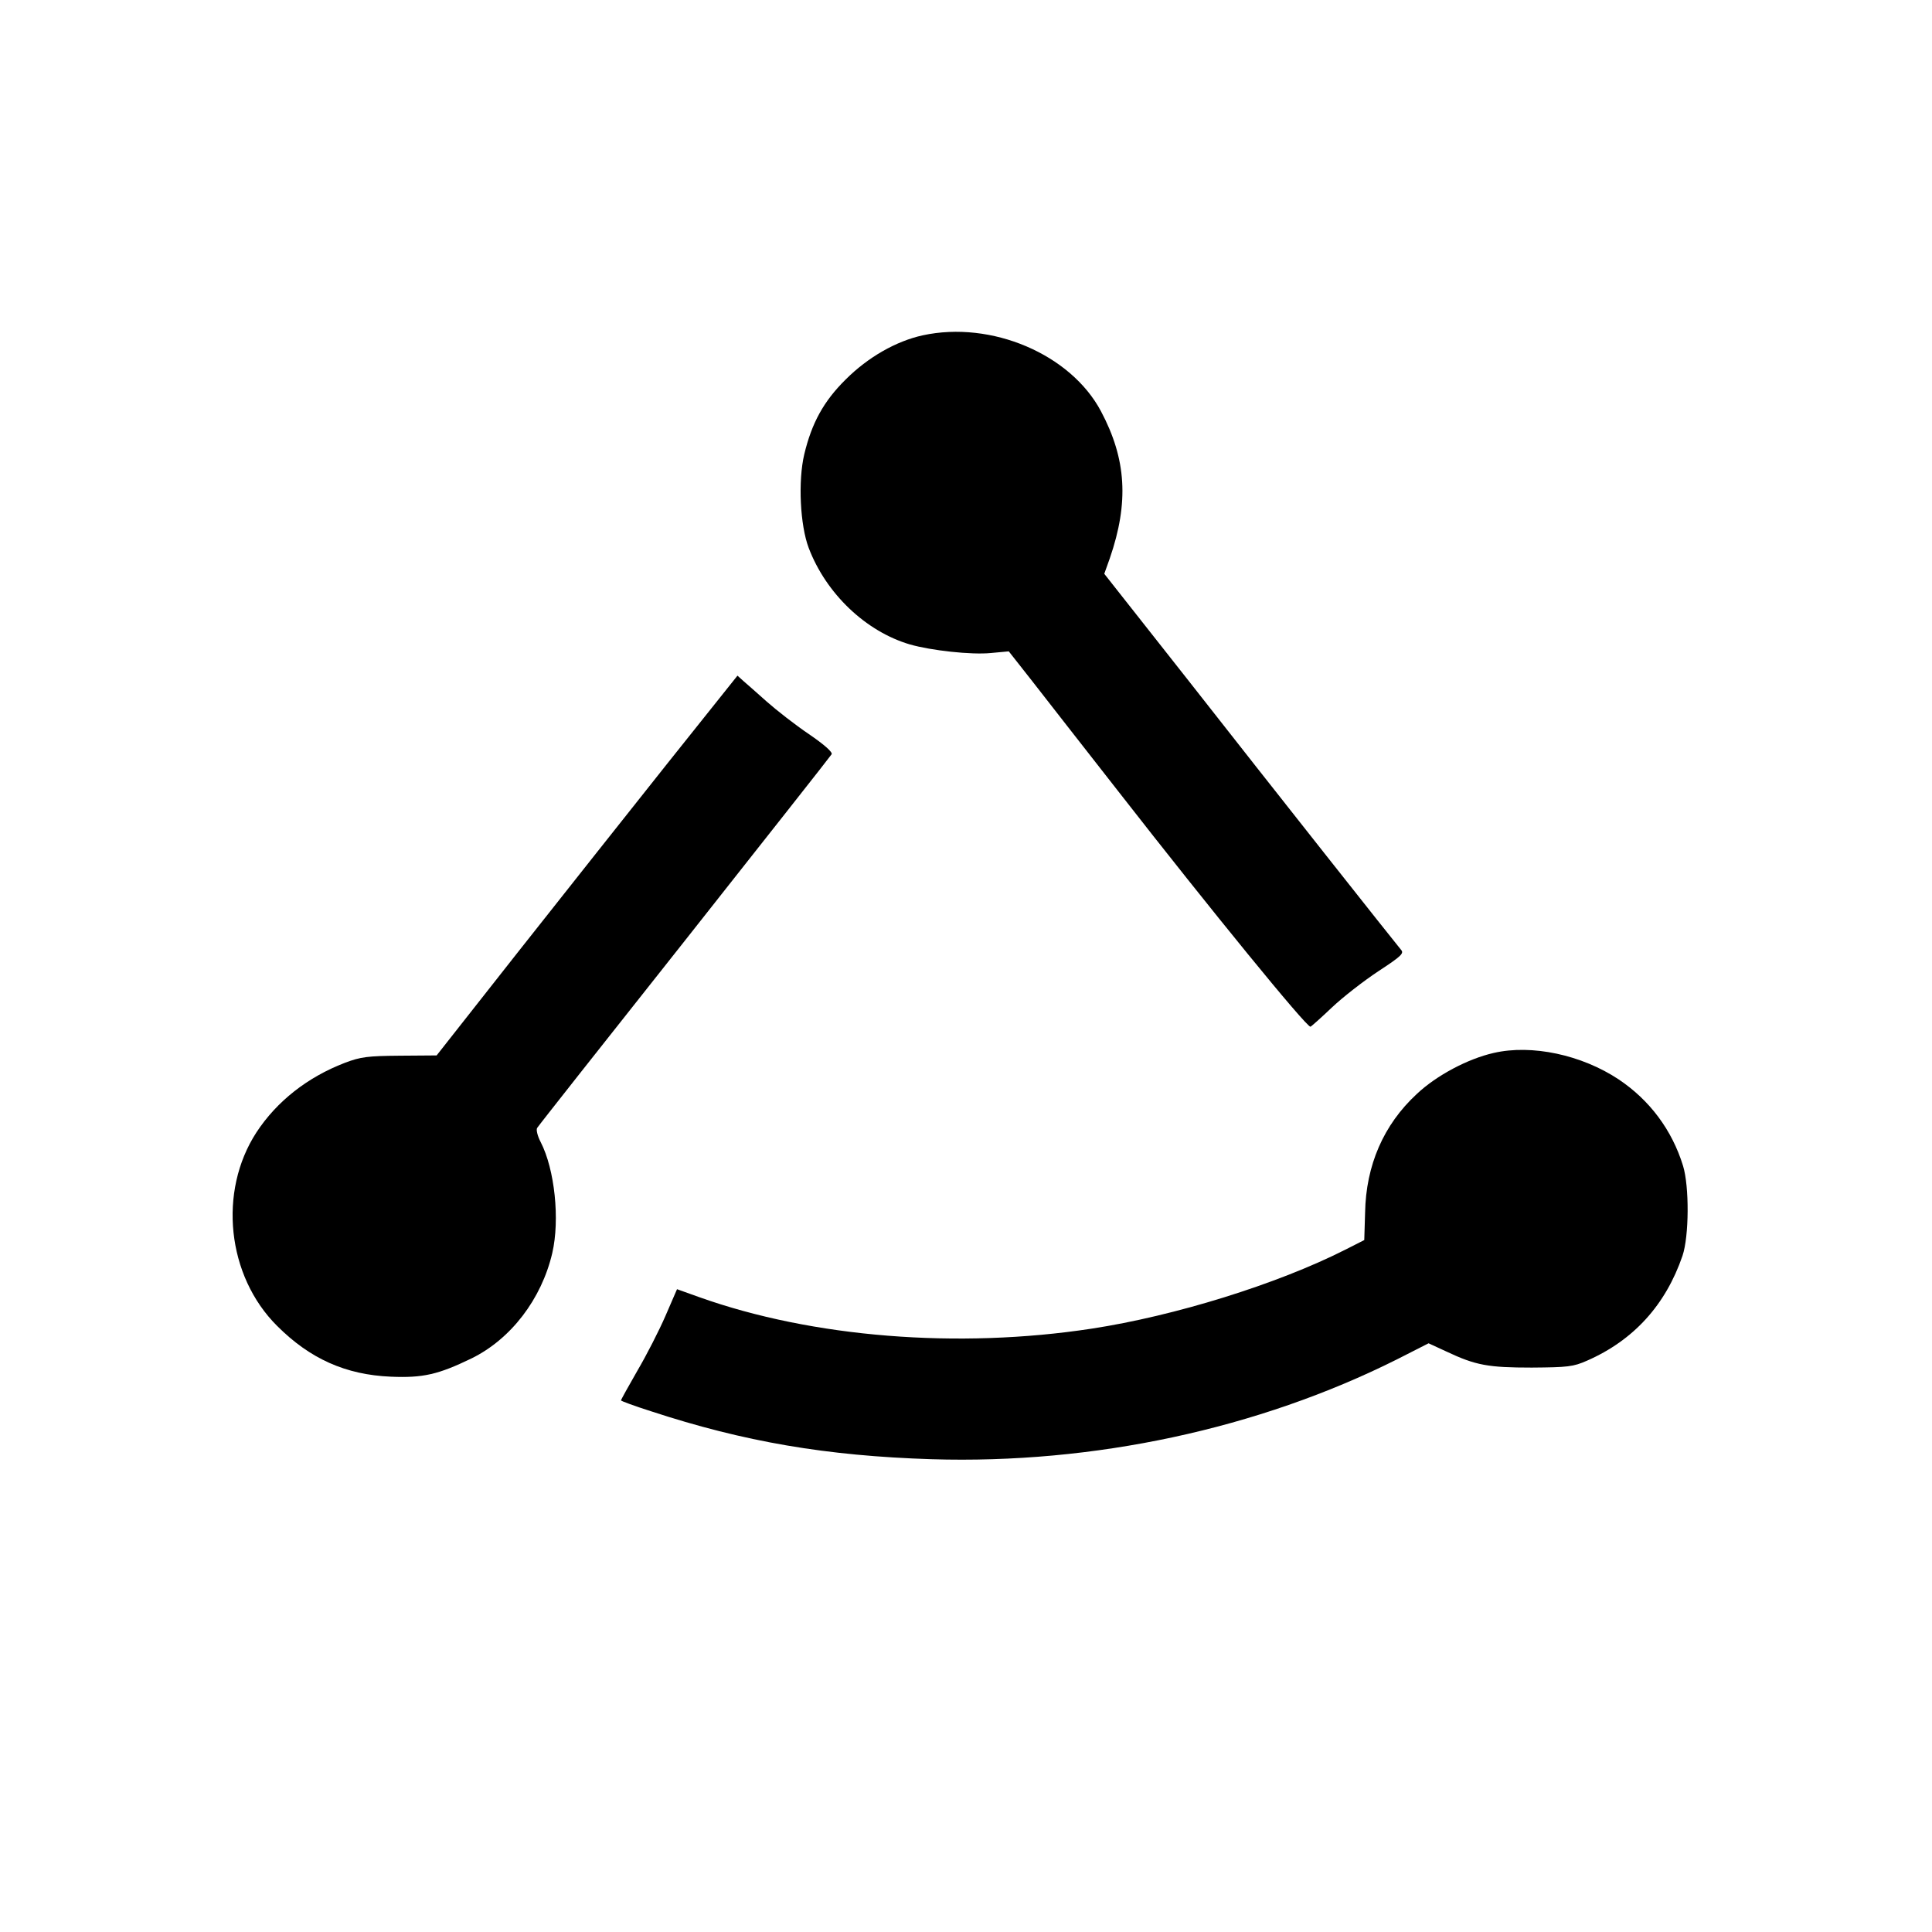 <?xml version="1.0" standalone="no"?>
<!DOCTYPE svg PUBLIC "-//W3C//DTD SVG 20010904//EN"
 "http://www.w3.org/TR/2001/REC-SVG-20010904/DTD/svg10.dtd">
<svg version="1.0" xmlns="http://www.w3.org/2000/svg"
 width="700pt" height="700pt" viewBox="0 0 700 700"
 preserveAspectRatio="xMidYMid meet">
<g transform="translate(0,700) scale(0.1,-0.1)"
fill="#000000" stroke="none">
<path d="M3343 5785 c-96 -21 -198 -79 -279 -160 -80 -79 -123 -158 -150 -271
-23 -97 -15 -257 16 -339 63 -166 207 -303 367 -350 77 -22 222 -38 293 -31
l65 6 85 -108 c46 -59 187 -240 314 -402 333 -427 678 -850 694 -850 2 0 37
31 77 69 40 38 116 97 169 132 84 55 94 65 82 78 -22 26 -458 577 -777 984
l-298 378 20 56 c70 203 60 360 -32 533 -110 207 -397 329 -646 275z"/>
<path d="M2419 4235 c-139 -175 -384 -484 -545 -688 l-292 -371 -133 -1 c-117
-1 -142 -4 -200 -26 -135 -52 -246 -139 -320 -252 -139 -214 -107 -520 75
-701 119 -119 248 -177 412 -184 117 -5 172 8 292 66 143 70 254 215 293 382
28 121 9 303 -42 402 -11 21 -17 44 -13 51 4 7 244 311 534 677 289 366 529
670 533 677 5 7 -25 34 -82 73 -49 33 -118 87 -153 118 -35 31 -73 65 -85 75
l-21 19 -253 -317z"/>
<path d="M5412 3185 c-93 -21 -207 -81 -279 -149 -120 -111 -184 -258 -187
-430 l-3 -99 -69 -35 c-247 -125 -618 -240 -919 -286 -484 -74 -1011 -32
-1421 114 l-81 29 -42 -97 c-23 -53 -69 -143 -102 -199 -32 -56 -59 -104 -59
-107 0 -2 48 -20 108 -39 338 -111 637 -162 1017 -174 588 -18 1184 110 1687
362 l114 58 65 -30 c106 -50 151 -58 309 -58 131 1 150 3 200 25 169 74 285
202 346 380 24 71 25 251 2 326 -40 130 -121 238 -233 313 -134 89 -315 128
-453 96z"/>
</g>
</svg>
